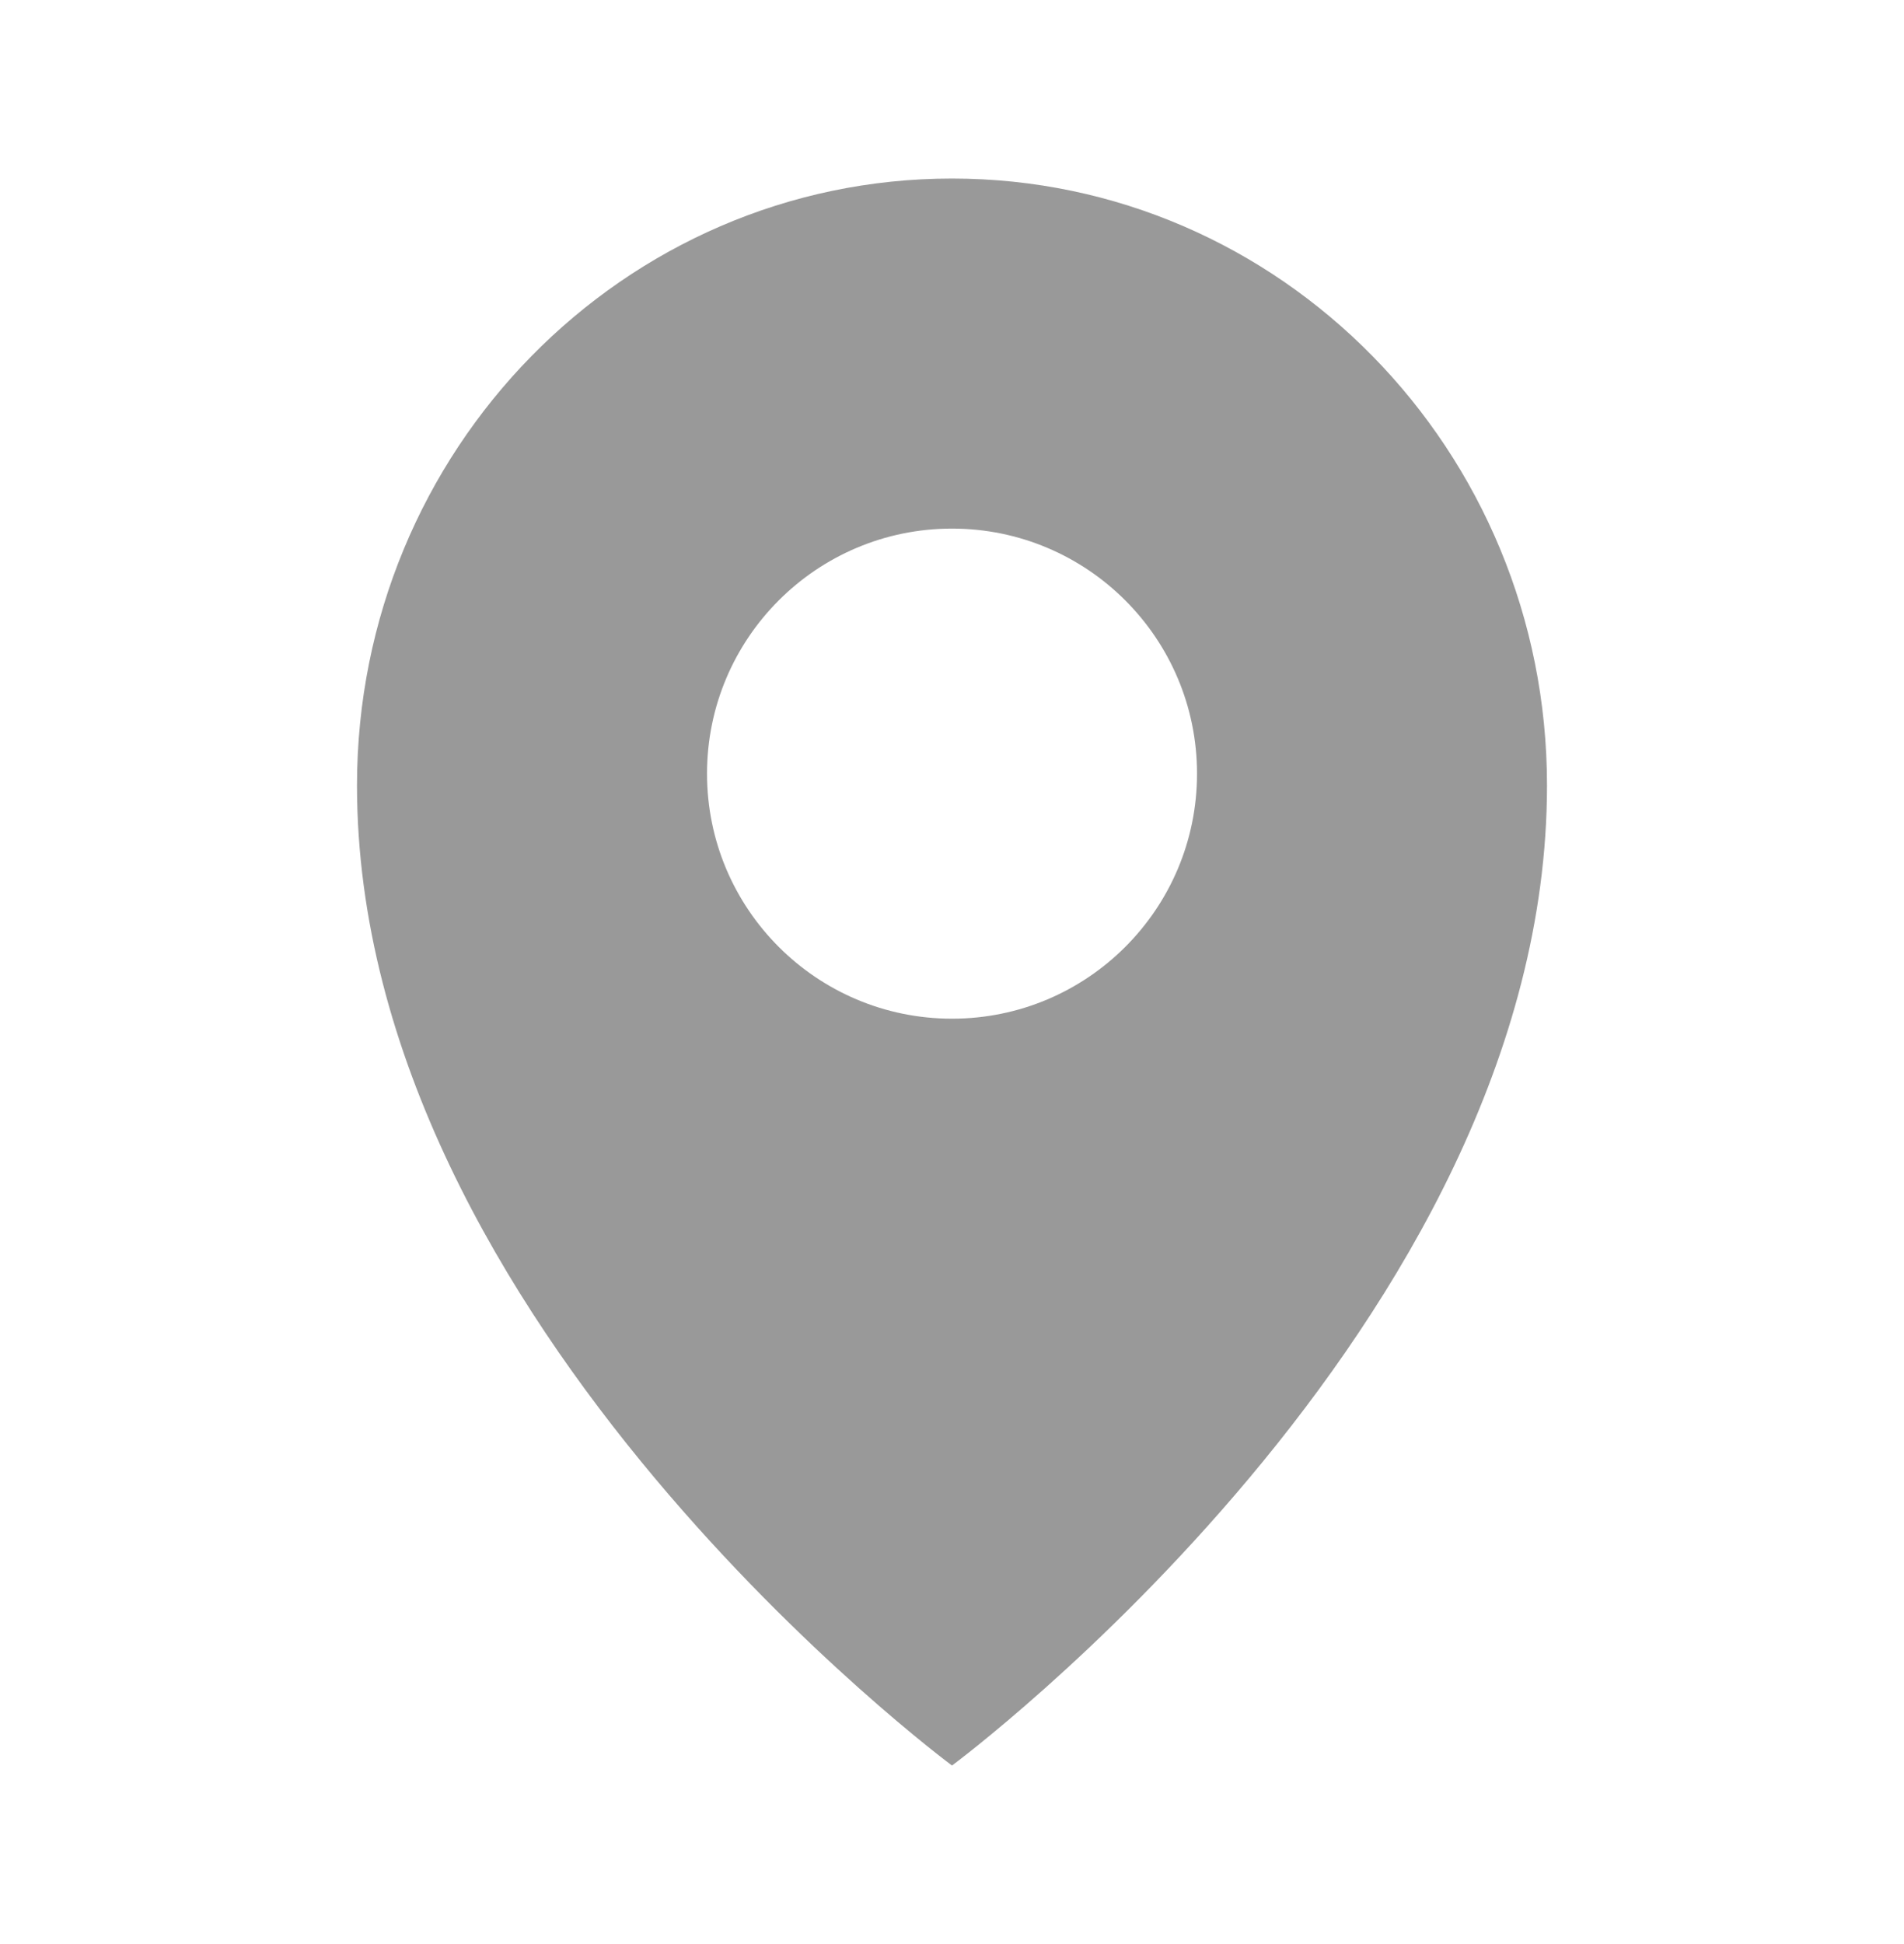 <svg width="48" height="49" viewBox="0 0 48 49" fill="none" xmlns="http://www.w3.org/2000/svg">
<path fill-rule="evenodd" clip-rule="evenodd" d="M24 44.5C24 44.5 39 33.393 39 19.796C39 11.349 32.283 4.5 24 4.5C15.717 4.5 9 11.349 9 19.796C9 33.393 24 44.5 24 44.5ZM24 25.676C27.411 25.676 30.177 22.911 30.177 19.5C30.177 16.089 27.411 13.323 24 13.323C20.589 13.323 17.824 16.089 17.824 19.5C17.824 22.911 20.589 25.676 24 25.676Z" fill="#999999"/>
</svg>
